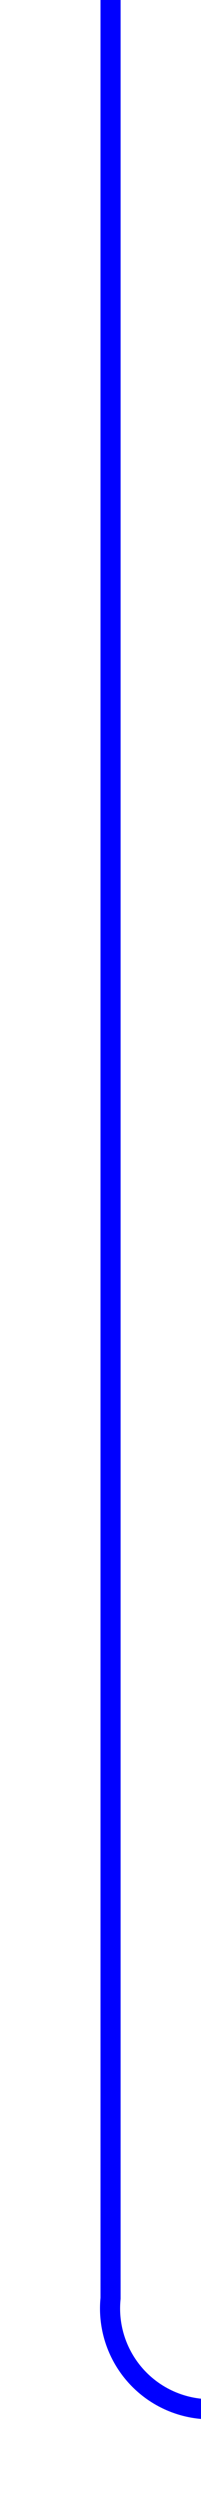 ﻿<?xml version="1.0" encoding="utf-8"?>
<svg version="1.1" xmlns:xlink="http://www.w3.org/1999/xlink" width="10px" height="124px" preserveAspectRatio="xMidYMin meet" viewBox="977 961  8 124" xmlns="http://www.w3.org/2000/svg">
  <path d="M 981.5 961  L 981.5 1075  A 5 5 0 0 0 986.5 1080.5 L 1762 1080.5  A 5 5 0 0 1 1767.5 1085.5 L 1767.5 1258  " stroke-width="1" stroke="#0000ff" fill="none" />
  <path d="M 1761.2 1257  L 1767.5 1263  L 1773.8 1257  L 1761.2 1257  Z " fill-rule="nonzero" fill="#0000ff" stroke="none" />
</svg>